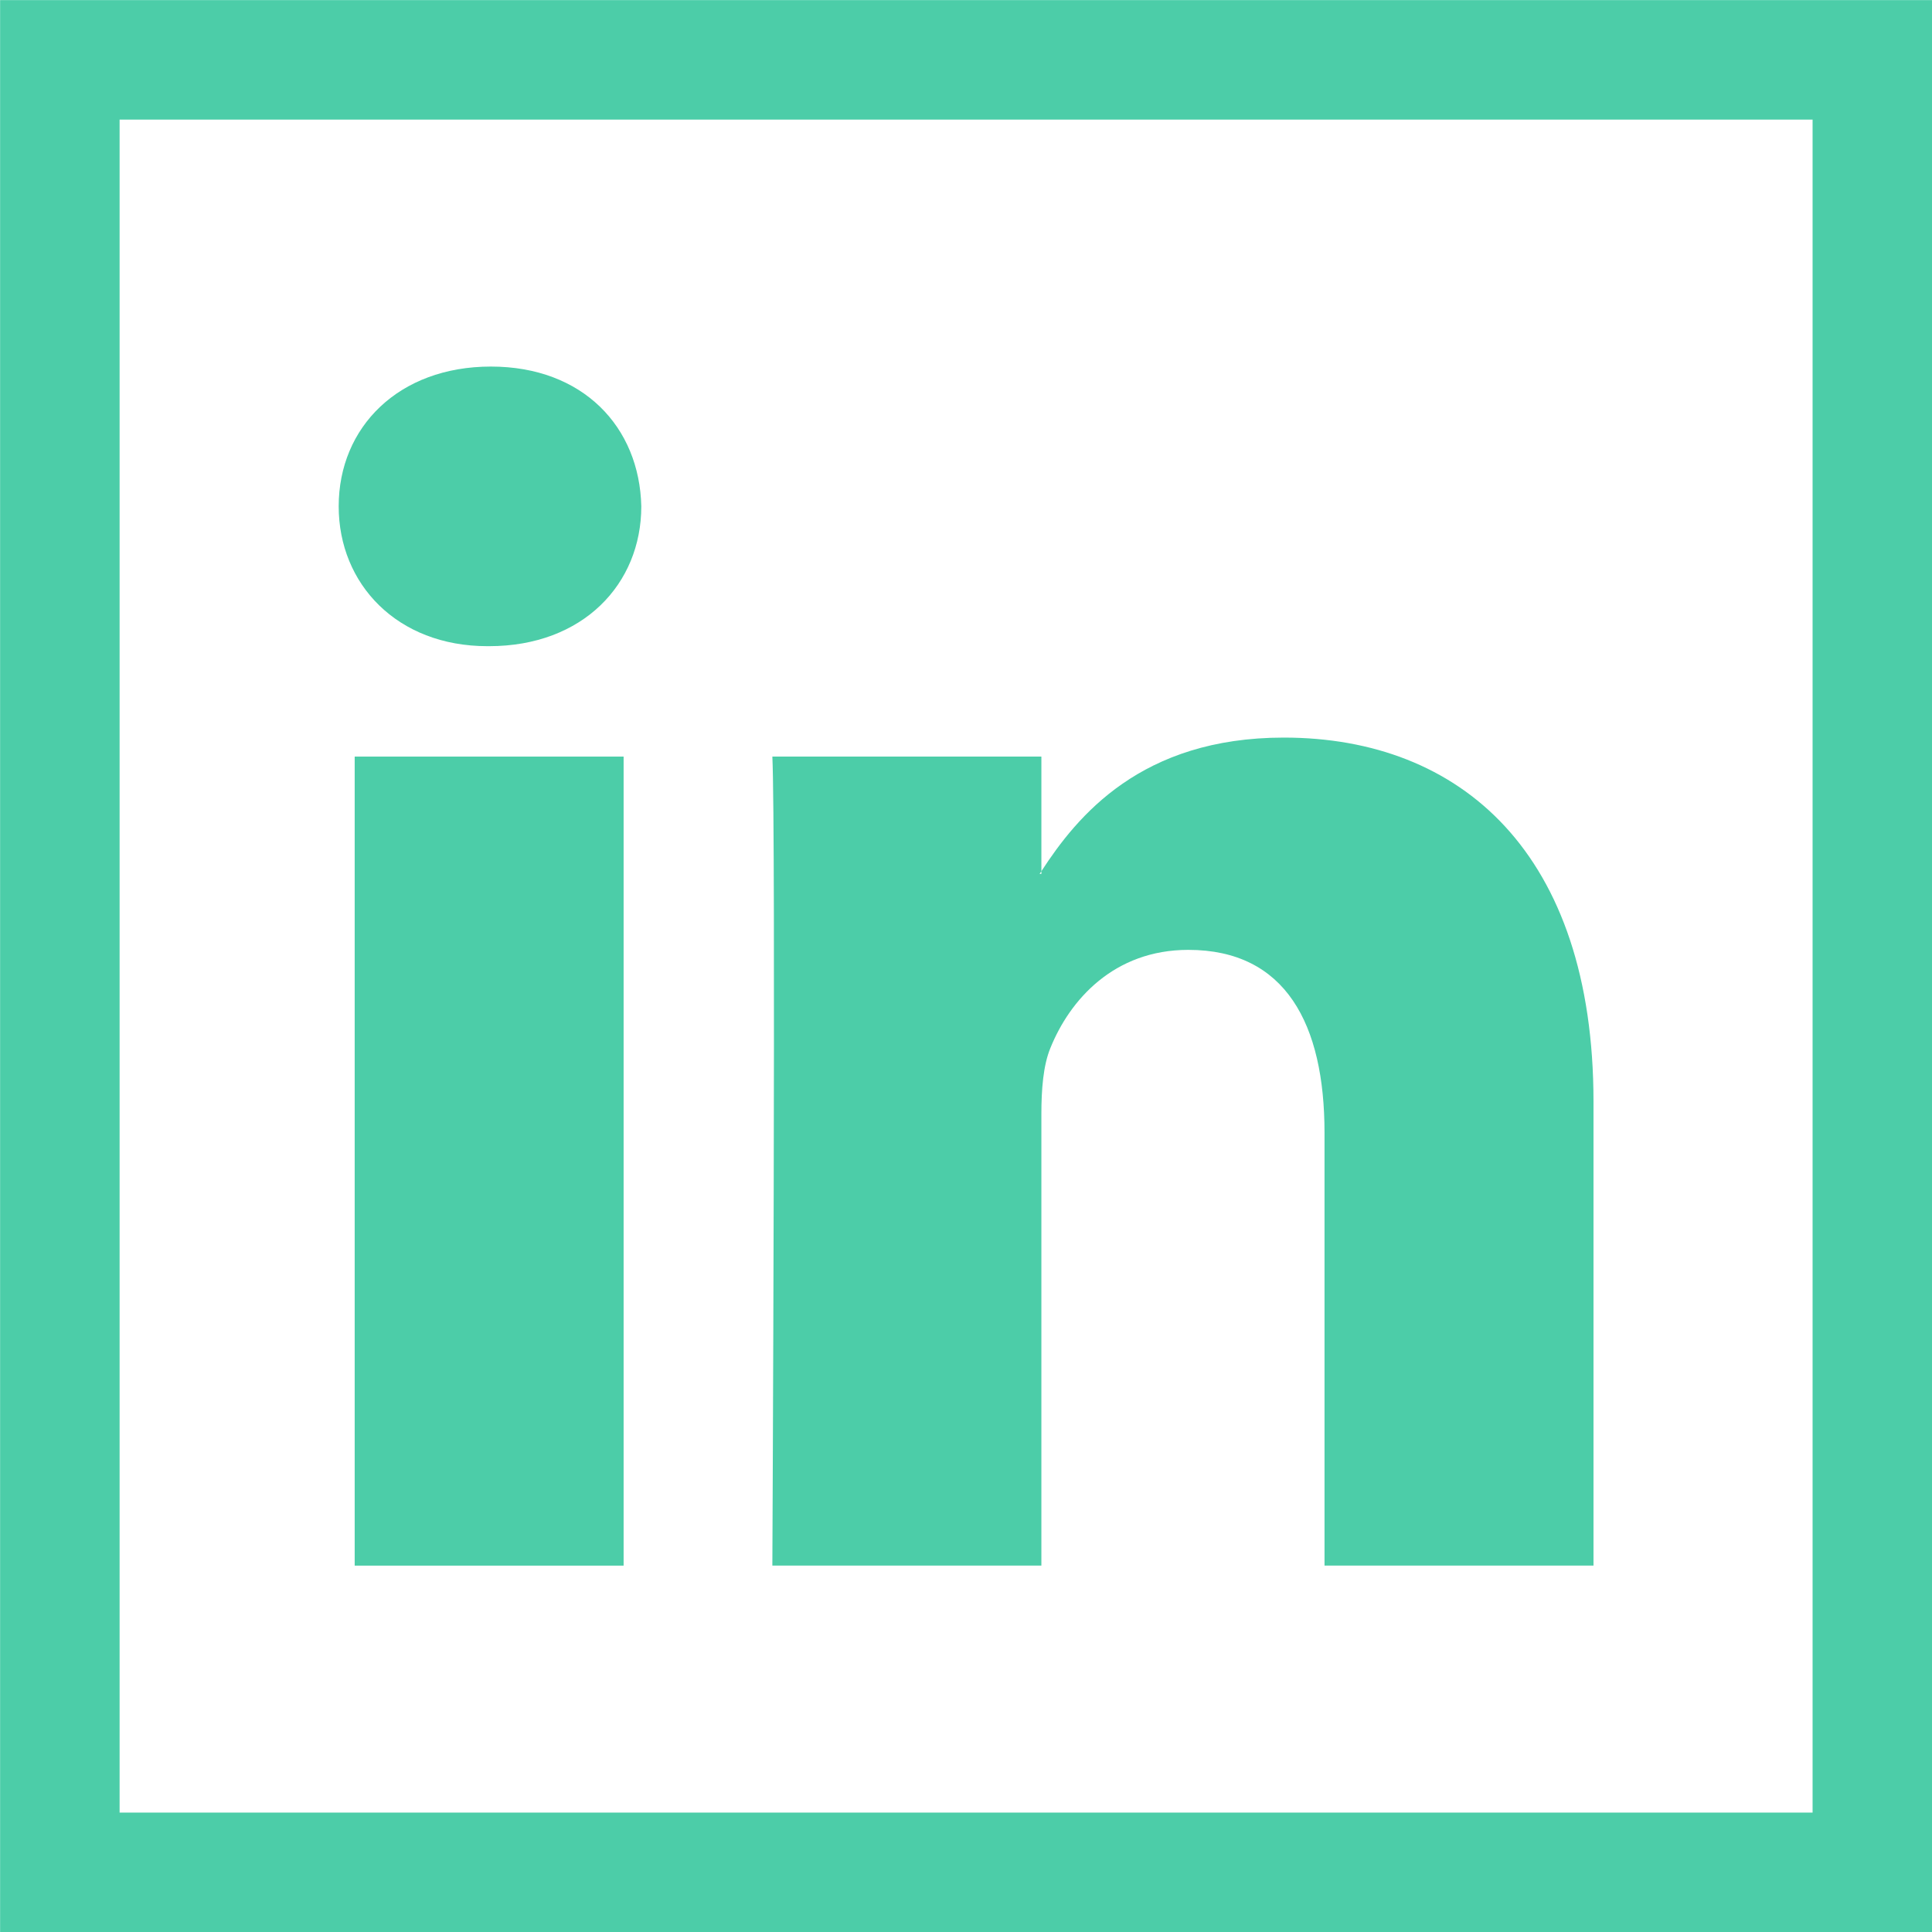 <?xml version="1.0"?>
<svg xmlns="http://www.w3.org/2000/svg" height="512px" viewBox="0 0 485 485" width="512px" class=""><g transform="matrix(1, 0, 0, 1, 0.024, 0.024)"><path d="m89.016 189.906h67.508v203.098h-67.508zm0 0" data-original="#000000" class="active-path" data-old_color="#4ccda8" fill="#4ccda8"/><path d="m122.324 162.188h.445c23.551 0 38.195-15.602 38.195-35.102-.445-19.93-14.645-35.09-37.754-35.09-23.105 0-38.211 15.16-38.211 35.09 0 19.5 14.68 35.102 37.324 35.102zm0 0" data-original="#000000" class="active-path" data-old_color="#4ccda8" fill="#4ccda8"/><path d="m261.398 393.004v-113.43c0-6.086.465-12.117 2.242-16.457 4.887-12.148 15.977-24.691 34.641-24.691 24.438 0 34.195 18.629 34.195 45.918v108.656h67.523v-116.465c0-62.379-33.309-91.398-77.742-91.398-35.871 0-51.887 19.742-60.859 33.547v.664h-.441c.117-.219.309-.441.441-.664v-28.777h-67.535c.906 19.051 0 203.094 0 203.094h67.535zm0 0" data-original="#000000" class="active-path" data-old_color="#4ccda8" fill="#4ccda8"/><path d="m0 0v485h485v-485zm455 455h-425v-425h425zm0 0" data-original="#000000" class="active-path" data-old_color="#4ccda8" fill="#4ccda8"/></g> </svg>
